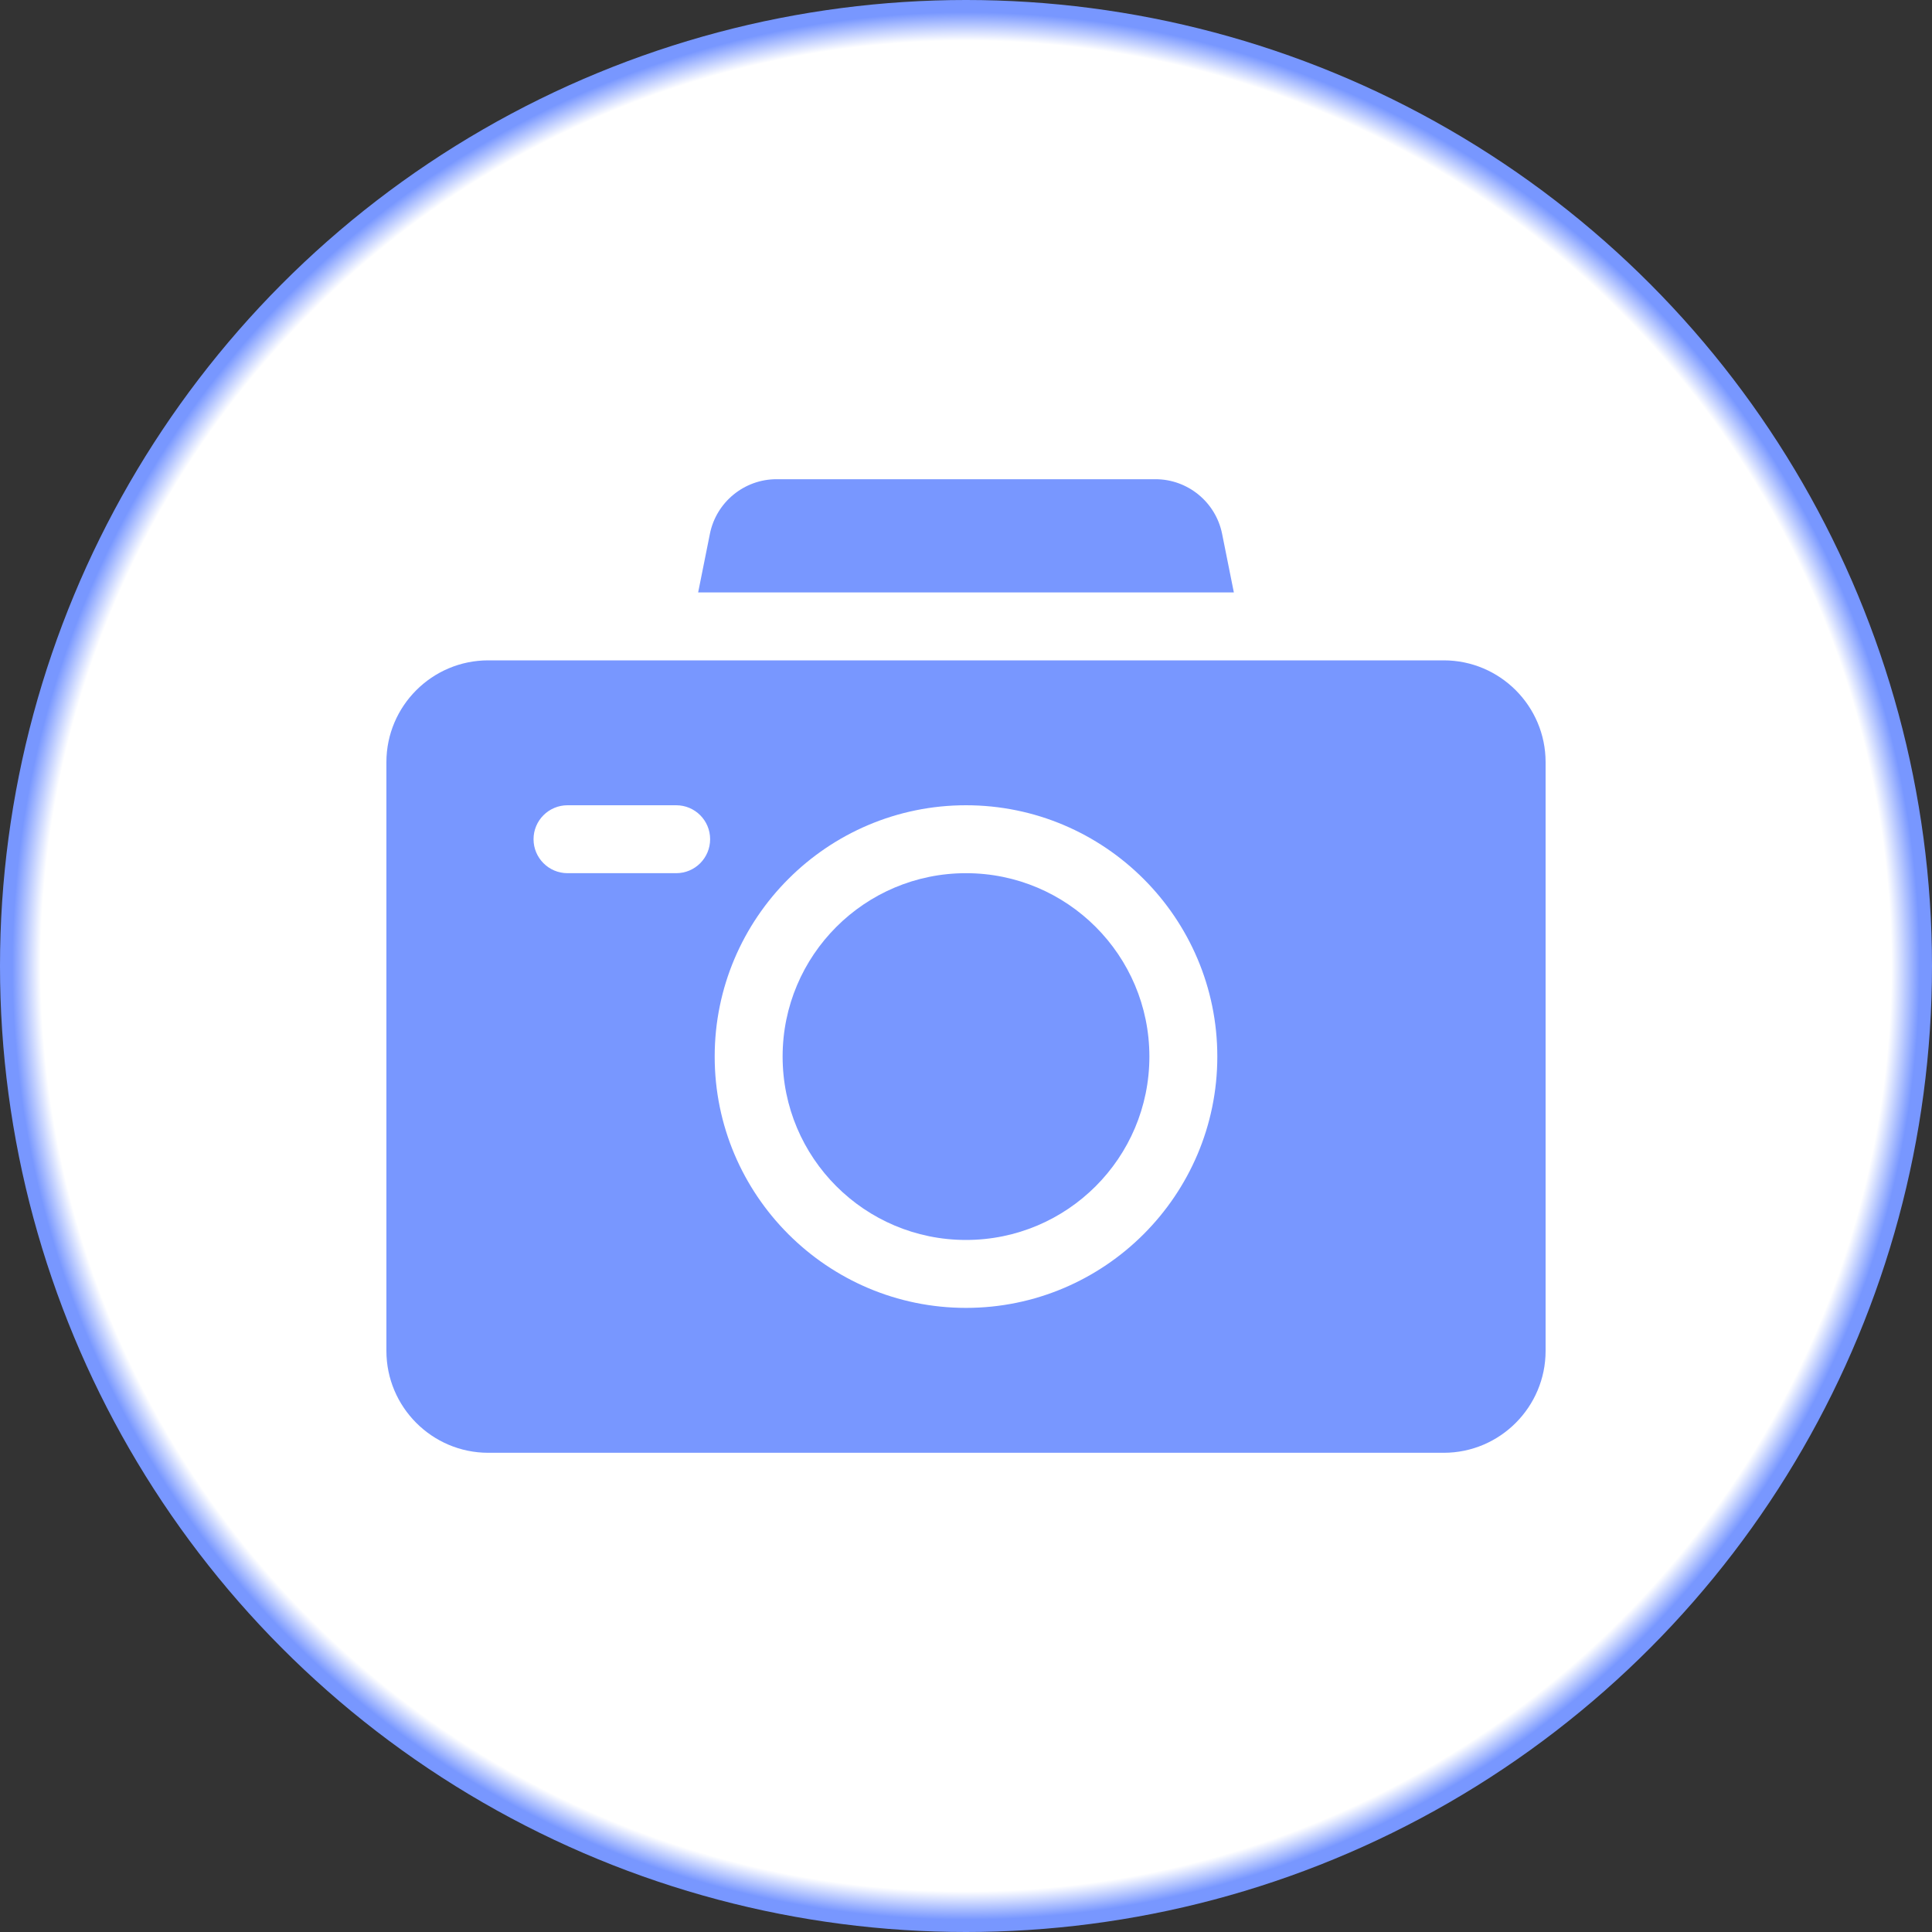 <?xml version="1.0" encoding="UTF-8" standalone="no"?><!-- Generator: Gravit.io --><svg xmlns="http://www.w3.org/2000/svg" xmlns:xlink="http://www.w3.org/1999/xlink" style="isolation:isolate" viewBox="0 0 25 25" width="25px" height="25px"><rect x="0" y="0" width="25" height="25" fill="#333333" stroke="none"/><defs><clipPath id="_clipPath_4gNiZd4jqjijNY2RAL5cK4B5Vto46yXr"><rect width="25" height="25"/></clipPath></defs><g clip-path="url(#_clipPath_4gNiZd4jqjijNY2RAL5cK4B5Vto46yXr)"><g><radialGradient id="_rgradient_8" fx="0.5" fy="0.5" cx="0.5" cy="0.5" r="0.5" gradientTransform="matrix(25,0,0,25,0,0)" gradientUnits="userSpaceOnUse"><stop offset="0%" stop-opacity="1" style="stop-color:rgb(255,255,255)"/><stop offset="95%" stop-opacity="1" style="stop-color:rgb(255,255,255)"/><stop offset="97.917%" stop-opacity="1" style="stop-color:rgb(120,151,255)"/></radialGradient><circle vector-effect="non-scaling-stroke" cx="12.5" cy="12.5" r="12.5" fill="url(#_rgradient_8)"/><circle vector-effect="non-scaling-stroke" cx="12.5" cy="13.672" r="2.373" fill="rgb(120,151,255)"/><path d=" M 15.966 7.666 L 15.814 6.908 C 15.732 6.498 15.37 6.201 14.952 6.201 L 10.048 6.201 C 9.63 6.201 9.268 6.498 9.186 6.908 L 9.034 7.666 L 15.966 7.666 Z  M 18.682 8.545 C 17.65 8.545 6.801 8.545 6.318 8.545 C 5.591 8.545 5 9.136 5 9.863 L 5 17.48 C 5 18.207 5.591 18.799 6.318 18.799 L 18.682 18.799 C 19.409 18.799 20 18.207 20 17.48 L 20 9.863 C 20 9.136 19.409 8.545 18.682 8.545 Z  M 8.75 11.299 L 7.344 11.299 C 7.101 11.299 6.904 11.102 6.904 10.859 C 6.904 10.617 7.101 10.42 7.344 10.42 L 8.75 10.42 C 8.993 10.42 9.189 10.617 9.189 10.859 C 9.189 11.102 8.993 11.299 8.75 11.299 Z  M 12.5 16.924 C 10.707 16.924 9.248 15.465 9.248 13.672 C 9.248 11.879 10.707 10.42 12.5 10.42 C 14.293 10.42 15.752 11.879 15.752 13.672 C 15.752 15.465 14.293 16.924 12.5 16.924 Z " fill-rule="evenodd" fill="rgb(120,151,255)"/></g></g></svg>
